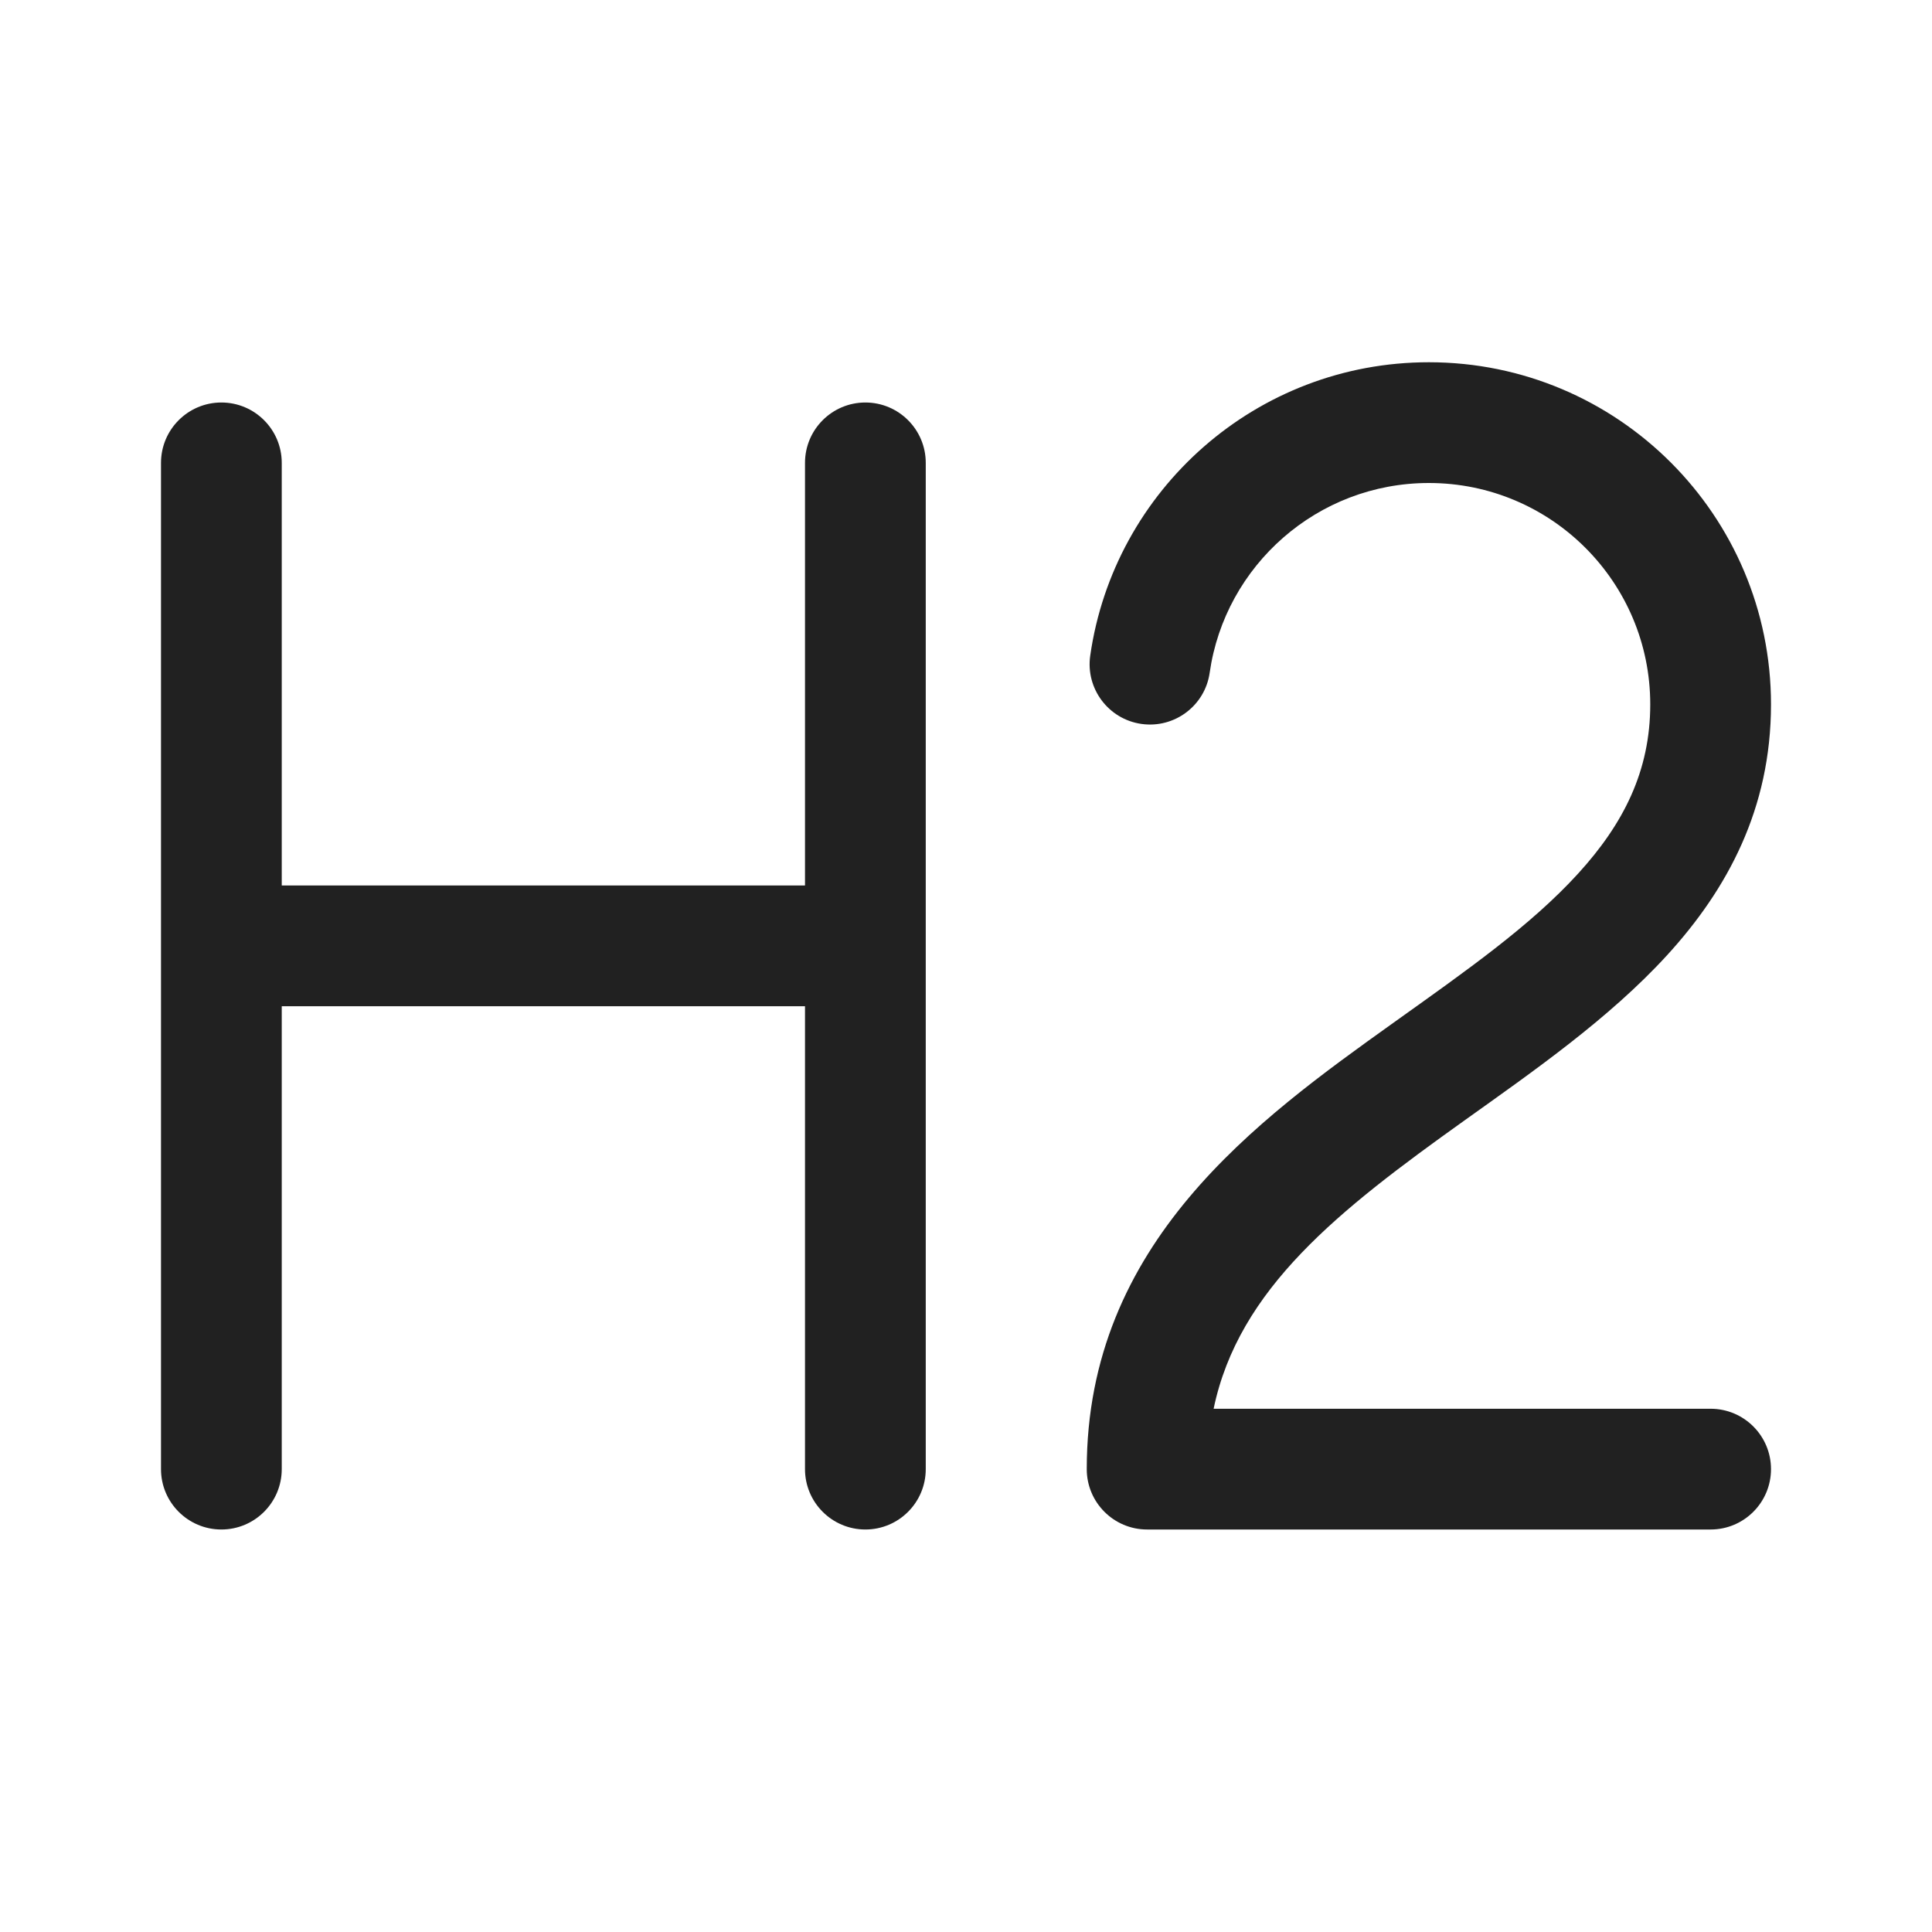 <svg width="24" height="24" viewBox="0 0 24 24" fill="none" xmlns="http://www.w3.org/2000/svg">
<path d="M10.75 5C11.164 5 11.5 5.336 11.5 5.75V18.25C11.5 18.664 11.164 19 10.75 19C10.336 19 10 18.664 10 18.25V12.5H3.5V18.25C3.5 18.664 3.164 19 2.75 19C2.336 19 2 18.664 2 18.25V5.75C2 5.336 2.336 5 2.75 5C3.164 5 3.5 5.336 3.5 5.75V11H10V5.75C10 5.336 10.336 5 10.75 5ZM17.75 4.5C20.097 4.5 22 6.403 22 8.75C22 10.049 21.455 11.05 20.71 11.865C19.988 12.655 19.037 13.315 18.186 13.923C16.632 15.033 15.387 16.007 15.076 17.5H21.25C21.664 17.5 22 17.836 22 18.25C22 18.664 21.664 19 21.25 19H14.25C13.836 19 13.5 18.664 13.5 18.25C13.5 15.438 15.614 13.917 17.314 12.702C18.213 12.06 19.012 11.501 19.602 10.854C20.17 10.232 20.5 9.576 20.5 8.75C20.5 7.231 19.269 6 17.75 6C16.365 6 15.217 7.025 15.027 8.357C14.969 8.767 14.589 9.051 14.18 8.993C13.77 8.935 13.485 8.555 13.543 8.146C13.837 6.085 15.608 4.5 17.75 4.5Z" fill="#212121"/>
</svg>
